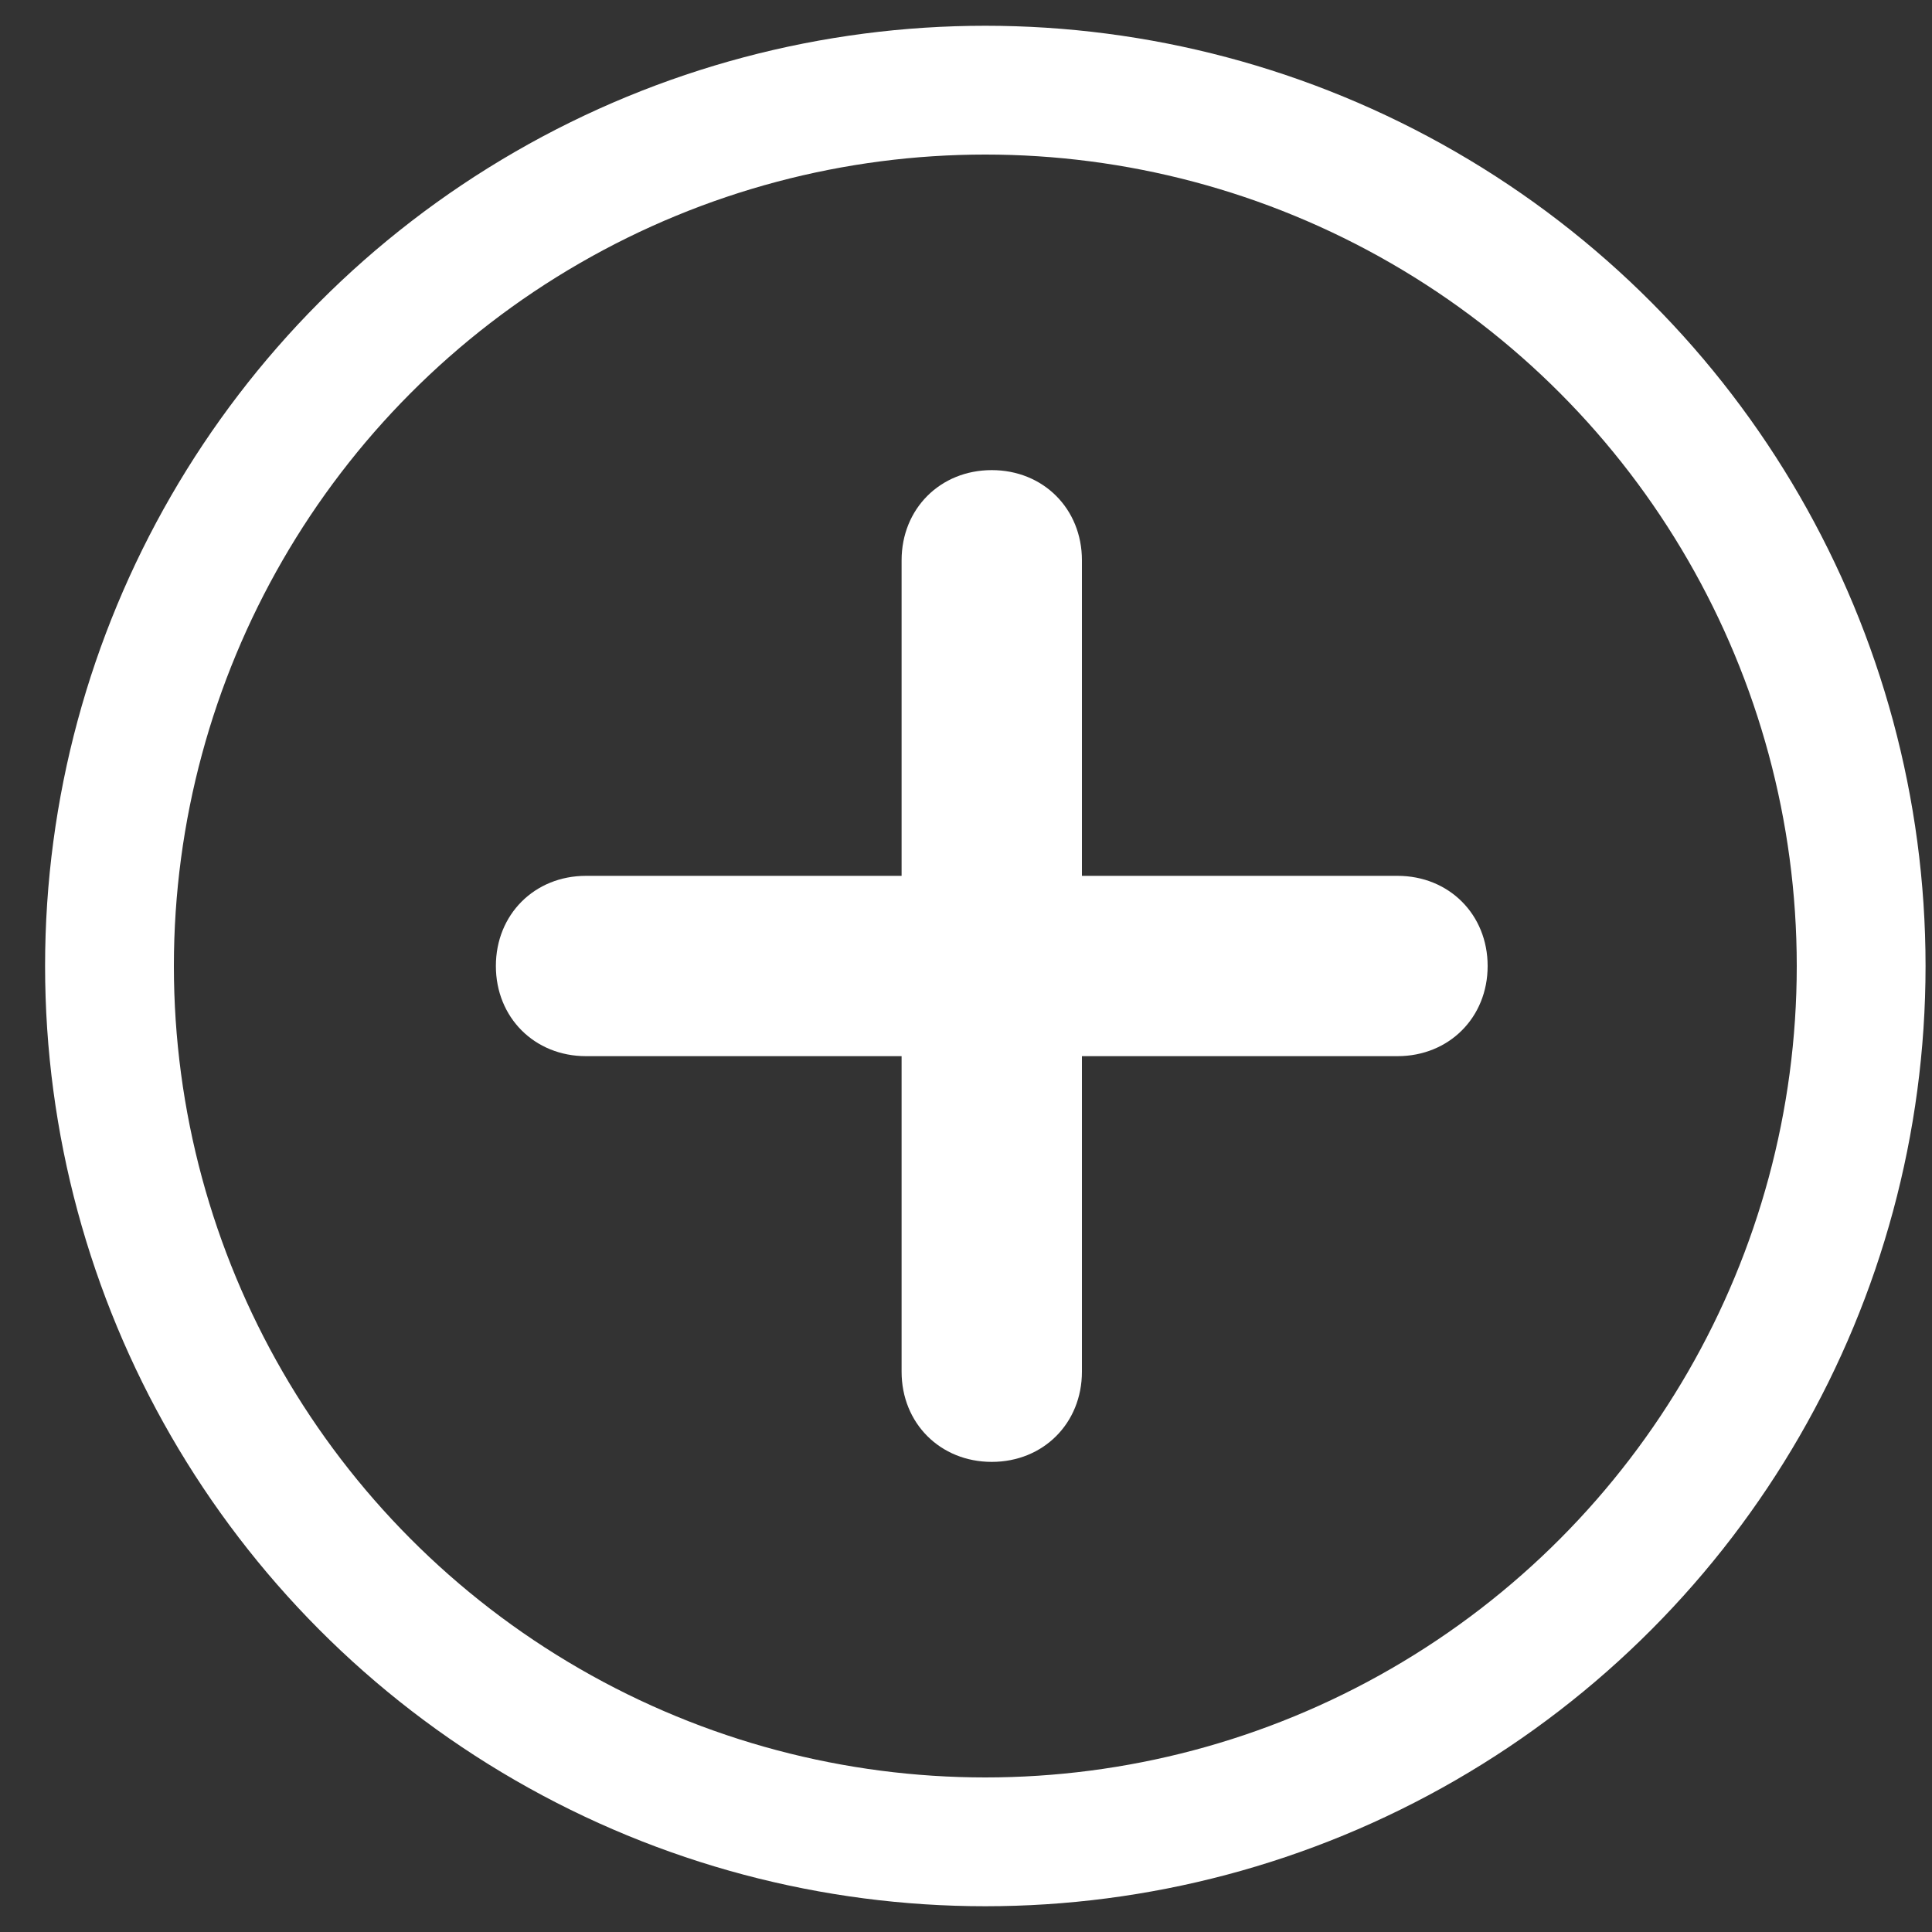 <?xml version="1.0" encoding="utf-8"?>
<!-- Generator: Adobe Illustrator 19.1.0, SVG Export Plug-In . SVG Version: 6.00 Build 0)  -->
<svg version="1.1" id="레이어_1" xmlns="http://www.w3.org/2000/svg" xmlns:xlink="http://www.w3.org/1999/xlink" x="0px"
	 y="0px" viewBox="-134 36 30 30" style="enable-background:new -134 36 30 30;" xml:space="preserve">
<rect x="-134" y="36" width="30" height="30" fill="#333333" stroke="none"/>
<style type="text/css">
	.st0{fill:#FFFFFF;}
	.st1{fill:none;stroke:#FFFFFF;stroke-width:2;stroke-miterlimit:10;}
</style>
<path class="st0" d="M-112.3,49.6h-4.9v-4.9c0-0.8-0.6-1.4-1.4-1.4c-0.8,0-1.4,0.6-1.4,1.4v4.9h-4.9c-0.8,0-1.4,0.6-1.4,1.4
	s0.6,1.4,1.4,1.4h4.9v4.9c0,0.8,0.6,1.4,1.4,1.4c0.8,0,1.4-0.6,1.4-1.4v-4.9h4.9c0.8,0,1.4-0.6,1.4-1.4S-111.5,49.6-112.3,49.6z"/>
<circle class="st1" cx="-118.7" cy="51" r="13.6"/>
</svg>
